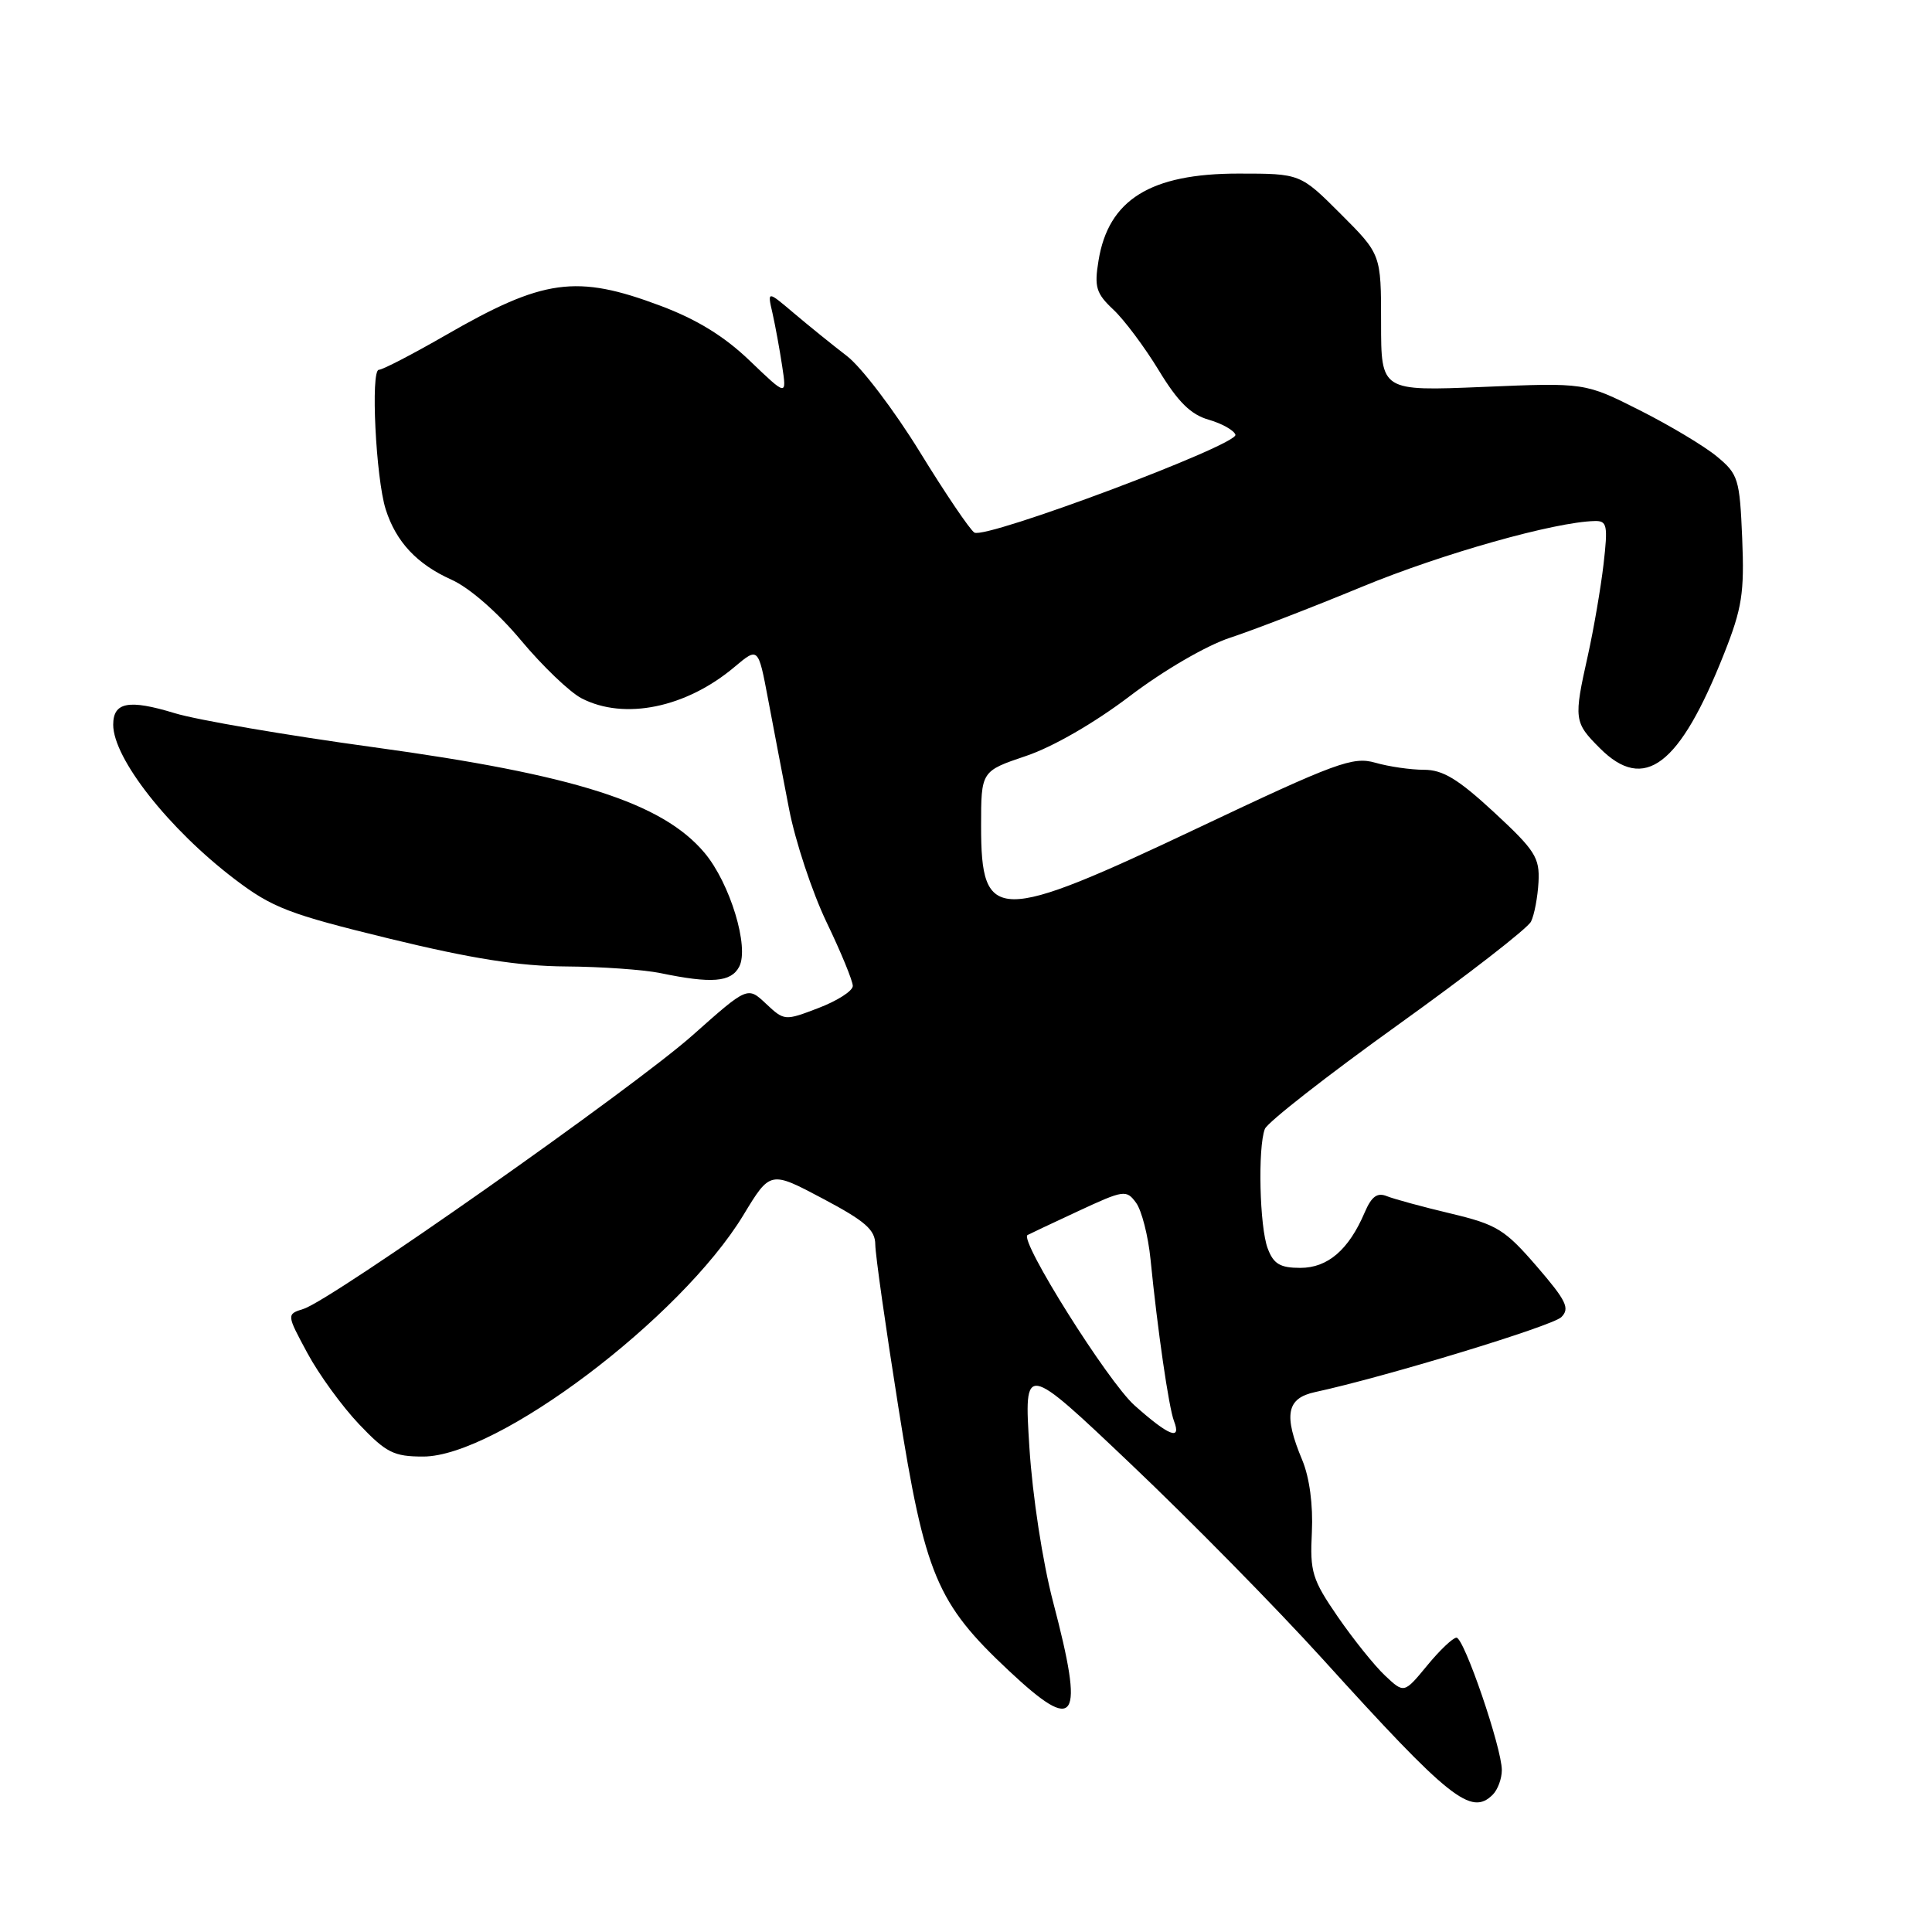 <?xml version="1.0" encoding="UTF-8" standalone="no"?>
<!DOCTYPE svg PUBLIC "-//W3C//DTD SVG 1.1//EN" "http://www.w3.org/Graphics/SVG/1.1/DTD/svg11.dtd" >
<svg xmlns="http://www.w3.org/2000/svg" xmlns:xlink="http://www.w3.org/1999/xlink" version="1.1" viewBox="0 0 256 256">
 <g >
 <path fill="currentColor"
d=" M 197.80 237.80 C 198.46 237.14 199.00 235.68 199.00 234.55 C 199.00 231.61 194.00 217.00 192.99 217.00 C 192.53 217.00 190.77 218.66 189.10 220.70 C 186.05 224.40 186.05 224.40 183.53 222.03 C 182.14 220.73 179.33 217.22 177.27 214.24 C 173.87 209.29 173.56 208.30 173.83 203.01 C 174.00 199.41 173.52 195.80 172.56 193.48 C 170.05 187.49 170.47 185.27 174.25 184.46 C 183.51 182.46 205.68 175.71 206.88 174.53 C 208.05 173.37 207.55 172.35 203.62 167.79 C 199.40 162.91 198.35 162.26 192.24 160.80 C 188.53 159.92 184.72 158.88 183.77 158.50 C 182.49 157.98 181.74 158.53 180.83 160.65 C 178.72 165.60 175.94 168.00 172.30 168.00 C 169.62 168.00 168.75 167.48 167.98 165.43 C 166.90 162.60 166.65 152.07 167.60 149.59 C 167.94 148.72 175.83 142.55 185.14 135.87 C 194.46 129.19 202.44 123.00 202.87 122.11 C 203.31 121.22 203.75 118.87 203.86 116.88 C 204.03 113.63 203.41 112.67 197.97 107.63 C 193.21 103.23 191.19 102.00 188.69 102.00 C 186.93 102.00 184.02 101.58 182.22 101.06 C 179.27 100.22 177.07 101.02 158.73 109.71 C 132.03 122.35 130.00 122.33 130.00 109.47 C 130.00 102.18 130.00 102.18 135.95 100.17 C 139.50 98.98 145.06 95.77 149.70 92.24 C 154.19 88.83 159.84 85.54 163.00 84.50 C 166.03 83.51 173.90 80.47 180.50 77.74 C 191.08 73.37 206.02 69.15 211.32 69.04 C 212.95 69.00 213.07 69.60 212.48 74.75 C 212.11 77.91 211.18 83.34 210.41 86.81 C 208.51 95.32 208.56 95.71 211.99 99.14 C 217.89 105.05 222.56 101.49 228.46 86.59 C 230.83 80.60 231.15 78.57 230.85 71.33 C 230.52 63.45 230.33 62.83 227.50 60.49 C 225.85 59.12 221.24 56.36 217.25 54.35 C 210.01 50.70 210.01 50.70 196.50 51.27 C 183.00 51.83 183.00 51.83 183.00 42.76 C 183.00 33.70 183.00 33.70 177.65 28.35 C 172.30 23.00 172.30 23.00 164.10 23.00 C 152.43 23.00 146.87 26.46 145.56 34.53 C 144.98 38.04 145.24 38.88 147.53 41.03 C 148.97 42.38 151.69 46.02 153.56 49.10 C 156.08 53.25 157.79 54.94 160.15 55.61 C 161.91 56.12 163.50 57.01 163.70 57.60 C 164.14 58.92 130.61 71.49 129.11 70.57 C 128.52 70.20 125.27 65.40 121.88 59.88 C 118.49 54.37 114.15 48.66 112.23 47.18 C 110.31 45.71 107.15 43.15 105.20 41.50 C 101.67 38.51 101.67 38.51 102.36 41.50 C 102.73 43.15 103.31 46.30 103.64 48.50 C 104.25 52.50 104.25 52.50 99.37 47.82 C 95.99 44.57 92.36 42.33 87.50 40.51 C 76.36 36.33 72.02 36.93 58.99 44.45 C 54.64 46.95 50.69 49.00 50.20 49.00 C 49.09 49.00 49.80 63.38 51.11 67.50 C 52.48 71.80 55.25 74.76 59.82 76.81 C 62.19 77.87 65.92 81.12 69.02 84.83 C 71.88 88.26 75.51 91.73 77.06 92.53 C 82.73 95.46 90.90 93.79 97.32 88.38 C 100.47 85.73 100.47 85.73 101.77 92.62 C 102.48 96.40 103.74 102.97 104.56 107.22 C 105.38 111.46 107.61 118.20 109.52 122.19 C 111.44 126.18 113.00 129.98 113.00 130.64 C 113.00 131.30 110.96 132.61 108.47 133.56 C 103.99 135.28 103.92 135.27 101.50 133.00 C 99.06 130.70 99.06 130.70 91.78 137.17 C 83.94 144.14 43.97 172.25 40.23 173.43 C 37.96 174.15 37.96 174.15 40.73 179.29 C 42.25 182.12 45.34 186.36 47.58 188.72 C 51.18 192.50 52.17 193.00 56.08 193.00 C 65.89 193.00 90.20 174.67 98.50 161.01 C 102.06 155.13 102.06 155.13 109.02 158.82 C 114.66 161.81 115.97 162.95 115.98 164.91 C 115.99 166.24 117.36 175.91 119.03 186.41 C 122.56 208.72 124.11 212.41 133.69 221.39 C 142.68 229.81 143.72 228.19 139.54 212.26 C 138.15 206.97 136.81 198.22 136.40 191.79 C 135.69 180.55 135.69 180.55 149.88 194.03 C 157.69 201.44 169.10 213.04 175.24 219.81 C 192.08 238.40 194.93 240.67 197.80 237.80 Z  M 97.94 128.11 C 99.32 125.53 96.74 117.04 93.36 113.01 C 87.76 106.35 76.17 102.66 49.50 99.01 C 37.95 97.43 26.09 95.40 23.15 94.50 C 17.06 92.64 15.00 93.03 15.00 96.03 C 15.00 100.49 22.36 109.84 31.08 116.48 C 36.08 120.28 38.25 121.12 51.58 124.37 C 62.50 127.03 68.78 128.02 75.00 128.06 C 79.67 128.09 85.30 128.49 87.50 128.94 C 94.30 130.35 96.85 130.15 97.94 128.11 Z  M 150.33 186.22 C 146.80 183.08 135.03 164.34 136.15 163.65 C 136.34 163.54 139.36 162.11 142.85 160.49 C 148.93 157.66 149.25 157.62 150.54 159.38 C 151.28 160.40 152.14 163.76 152.45 166.86 C 153.38 176.23 154.87 186.51 155.56 188.30 C 156.58 190.95 154.87 190.27 150.33 186.22 Z "/>
</g>
</svg>